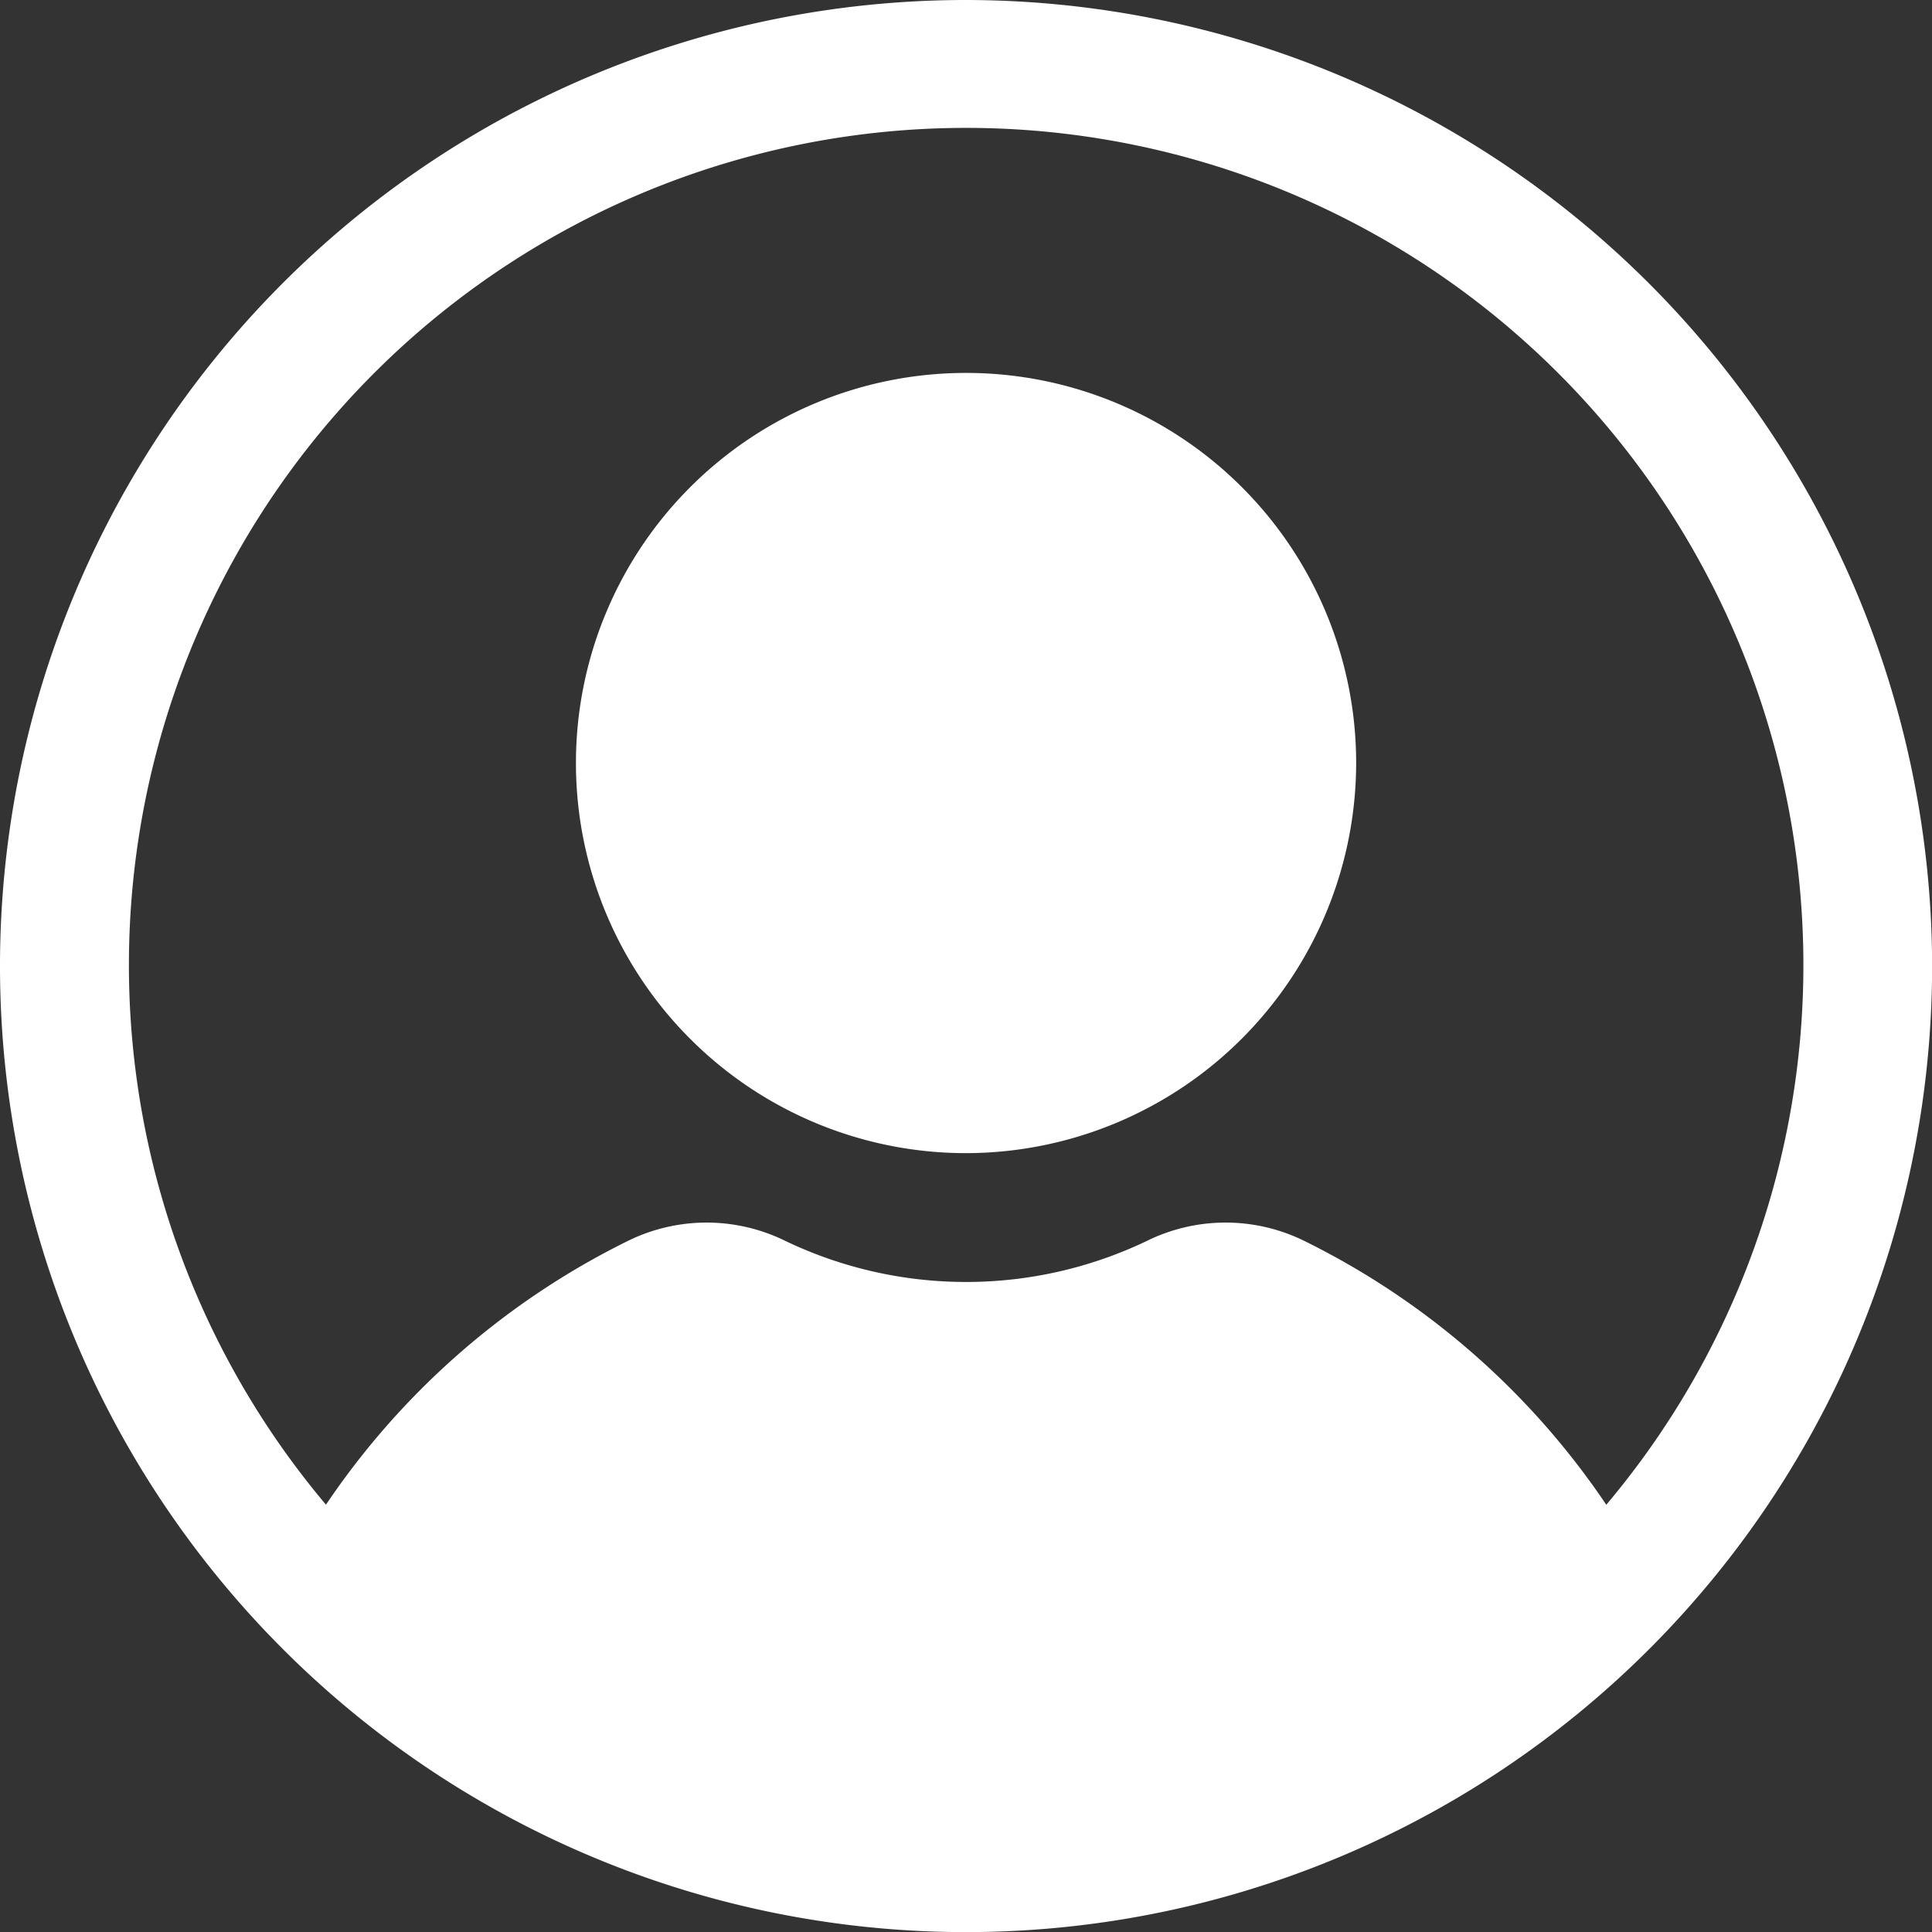 <svg xmlns="http://www.w3.org/2000/svg" width="18.433" height="18.433" viewBox="0 0 18.433 18.433">
  <rect x="0" y="0" width="18.433" height="18.433" fill="#333333" stroke="none"/>
  <g id="user-3295" transform="translate(126.036 126.036)">
    <g id="Group_3" data-name="Group 3" transform="translate(-126.036 -126.036)">
      <path id="Path_80" data-name="Path 80" d="M78.854,56.089a3.722,3.722,0,1,1,3.722-3.722A3.727,3.727,0,0,1,78.854,56.089Z" transform="translate(-69.637 -45.087)" fill="#fff"/>
      <path id="Path_81" data-name="Path 81" d="M9.217,0a9.217,9.217,0,1,0,9.217,9.217A9.227,9.227,0,0,0,9.217,0Zm6.108,14.356a7.434,7.434,0,0,0-2.9-2.526,1.7,1.7,0,0,0-1.484.01,3.992,3.992,0,0,1-3.447,0,1.7,1.7,0,0,0-1.484-.01,7.436,7.436,0,0,0-2.9,2.526,7.988,7.988,0,1,1,12.216,0Z" fill="#fff"/>
    </g>
  </g>
</svg>
